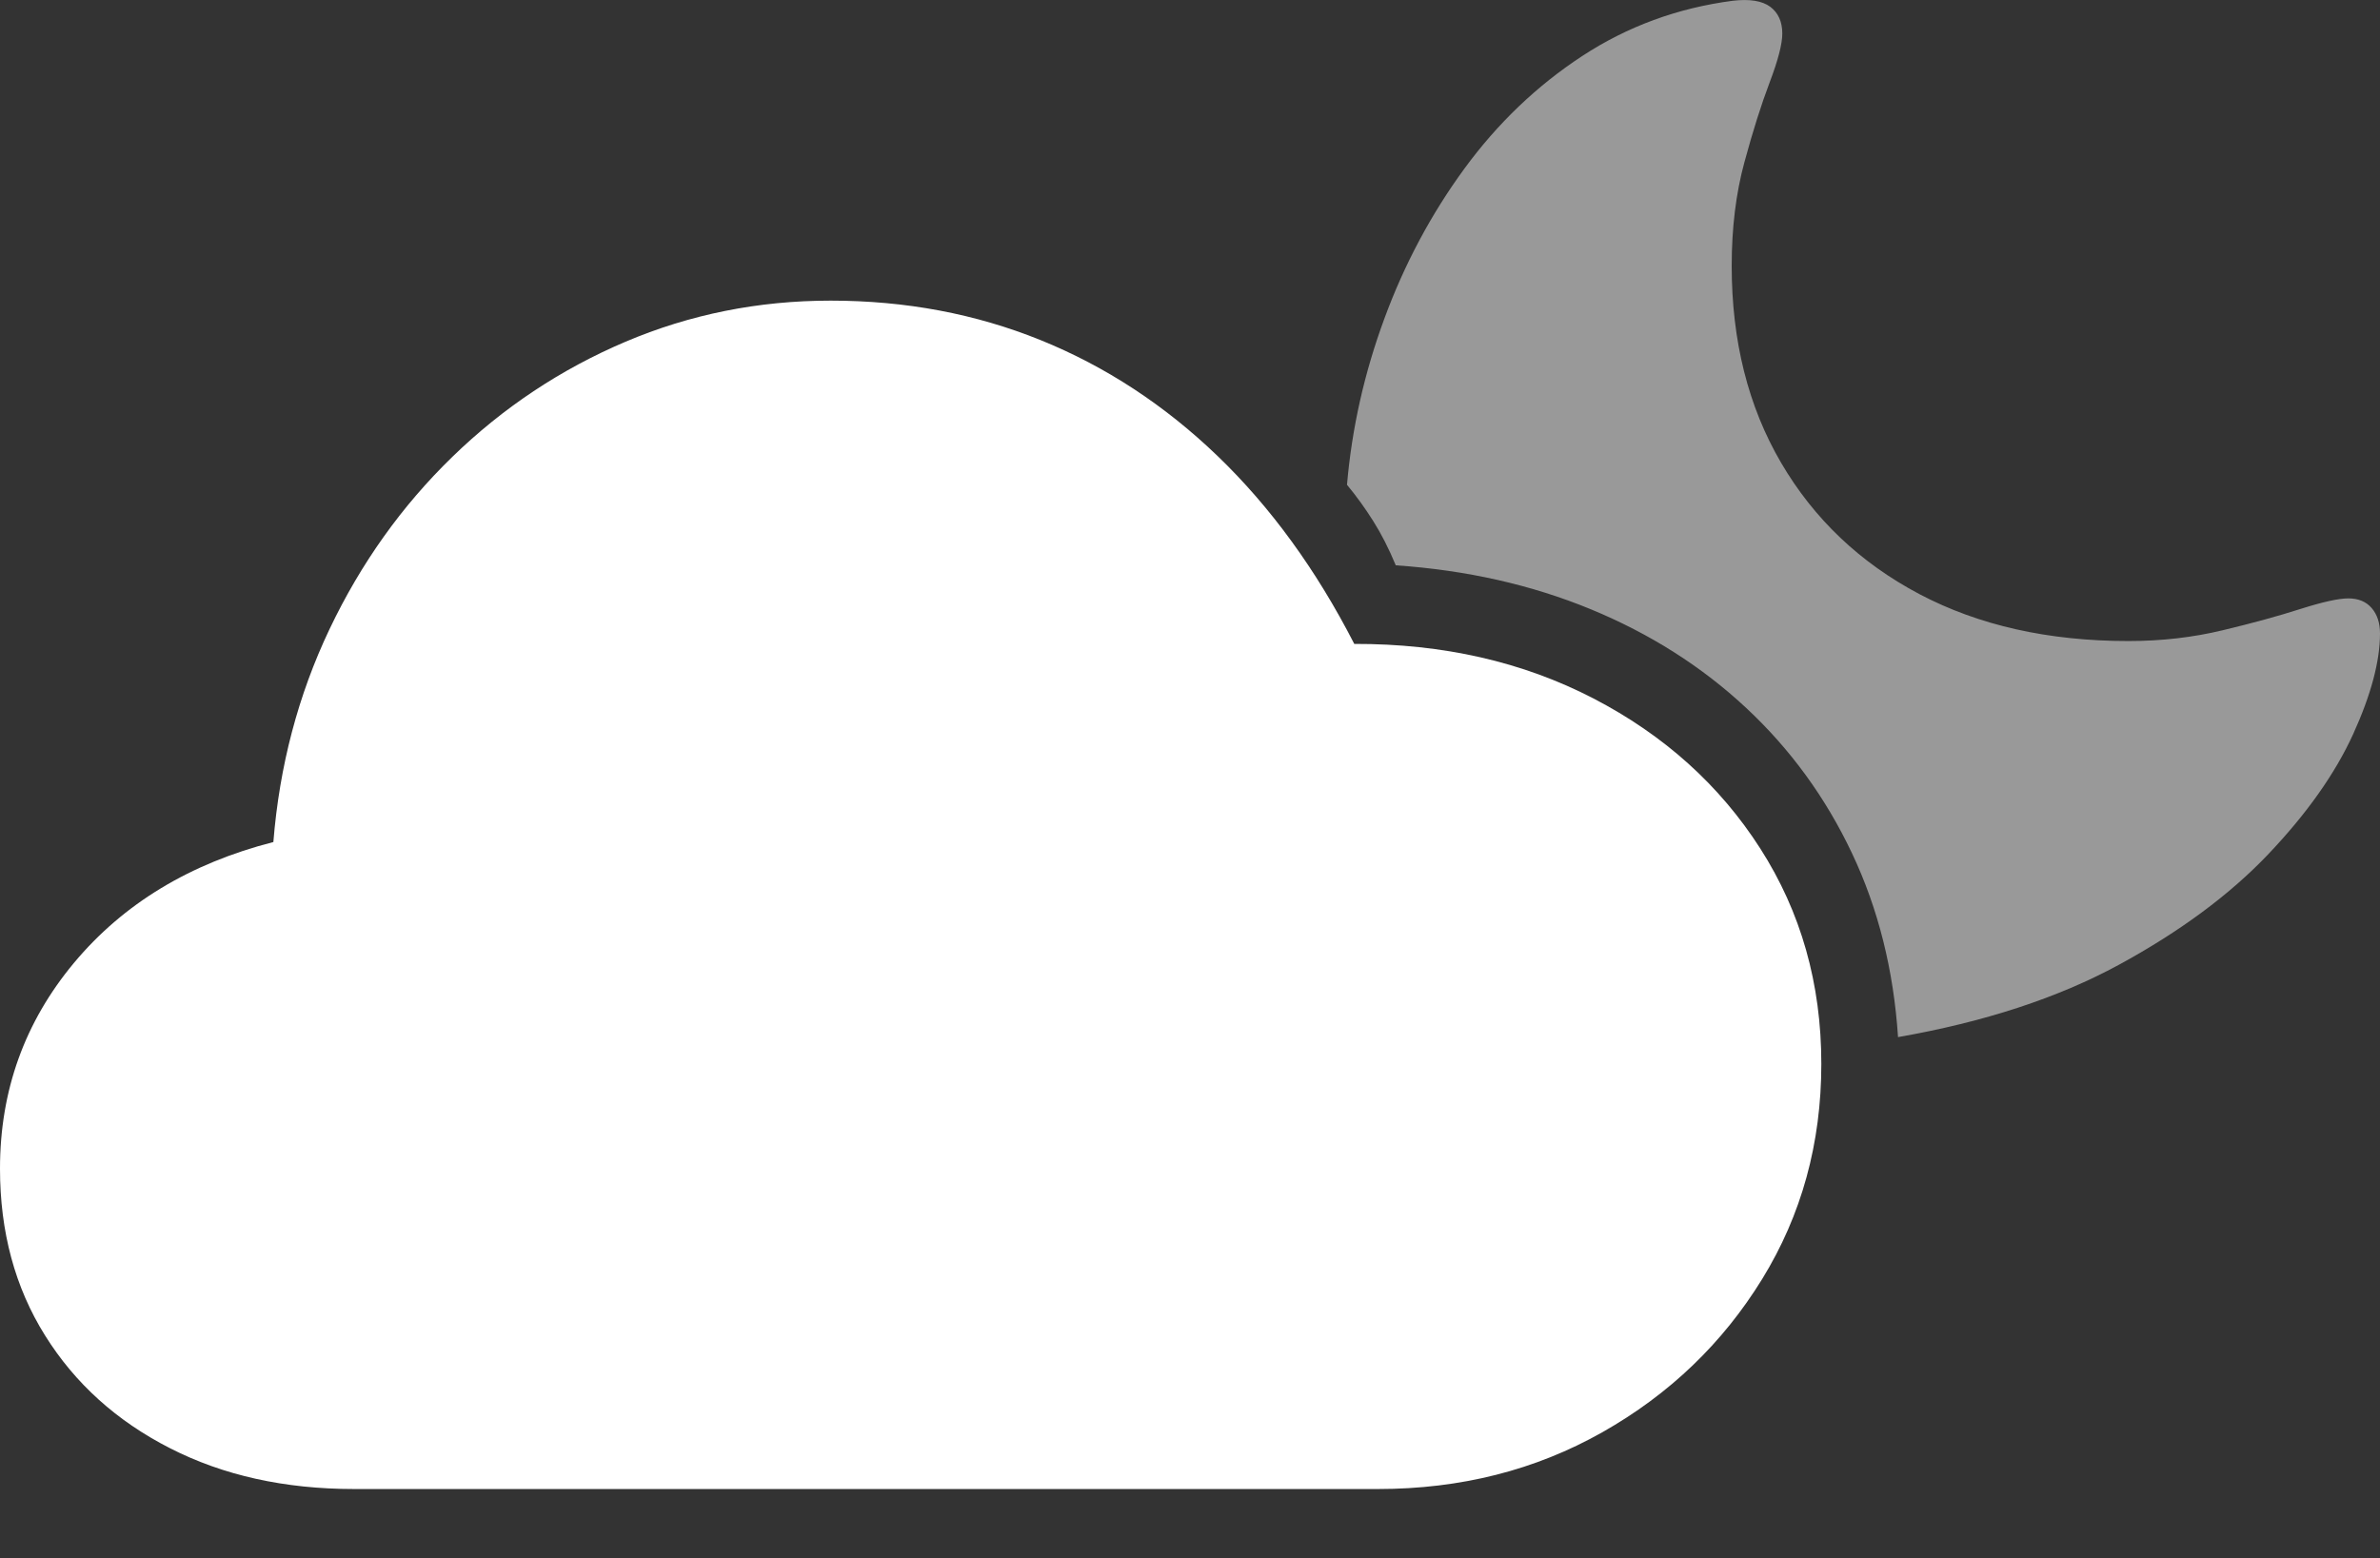 <?xml version="1.0" encoding="UTF-8"?>
<!--Generator: Apple Native CoreSVG 175-->
<!DOCTYPE svg
PUBLIC "-//W3C//DTD SVG 1.1//EN"
       "http://www.w3.org/Graphics/SVG/1.1/DTD/svg11.dtd">
<svg version="1.1" xmlns="http://www.w3.org/2000/svg" xmlns:xlink="http://www.w3.org/1999/xlink" width="24.883" height="16.296">
 <rect width="100%" height="100%" fill="#333333" stroke="none"/>
 <g>
  <rect height="16.296" opacity="0" width="24.883" x="0" y="0"/>
  <path d="M19.844 10.846Q21.198 10.609 22.154 10.089Q23.11 9.569 23.715 8.933Q24.32 8.296 24.602 7.678Q24.883 7.06 24.883 6.624Q24.883 6.46 24.796 6.359Q24.709 6.258 24.552 6.258Q24.4 6.258 24.053 6.368Q23.707 6.479 23.239 6.591Q22.771 6.704 22.252 6.704Q20.998 6.704 20.067 6.213Q19.137 5.721 18.621 4.839Q18.105 3.957 18.105 2.781Q18.105 2.183 18.238 1.696Q18.37 1.209 18.502 0.861Q18.634 0.513 18.634 0.351Q18.634 0.166 18.508 0.071Q18.381-0.023 18.116 0.008Q17.252 0.121 16.542 0.586Q15.832 1.051 15.31 1.764Q14.788 2.478 14.474 3.331Q14.159 4.185 14.083 5.07Q14.23 5.247 14.357 5.449Q14.484 5.65 14.593 5.912Q15.703 5.988 16.633 6.372Q17.563 6.756 18.257 7.404Q18.951 8.052 19.363 8.924Q19.775 9.795 19.844 10.846Z" fill="rgba(255,255,255,0.5)"/>
  <path d="M3.701 15.572L14.408 15.572Q15.703 15.572 16.753 14.978Q17.803 14.384 18.423 13.377Q19.042 12.371 19.042 11.126Q19.042 9.87 18.404 8.874Q17.767 7.879 16.659 7.304Q15.551 6.73 14.159 6.734Q13.562 5.57 12.731 4.77Q11.901 3.971 10.88 3.557Q9.86 3.144 8.685 3.144Q7.55 3.144 6.537 3.575Q5.524 4.006 4.73 4.777Q3.936 5.548 3.445 6.58Q2.954 7.612 2.858 8.806Q1.548 9.142 0.774 10.069Q0 10.997 0 12.222Q0 13.213 0.471 13.966Q0.941 14.719 1.777 15.145Q2.612 15.572 3.701 15.572Z" fill="#ffffff"/>
 </g>
</svg>
